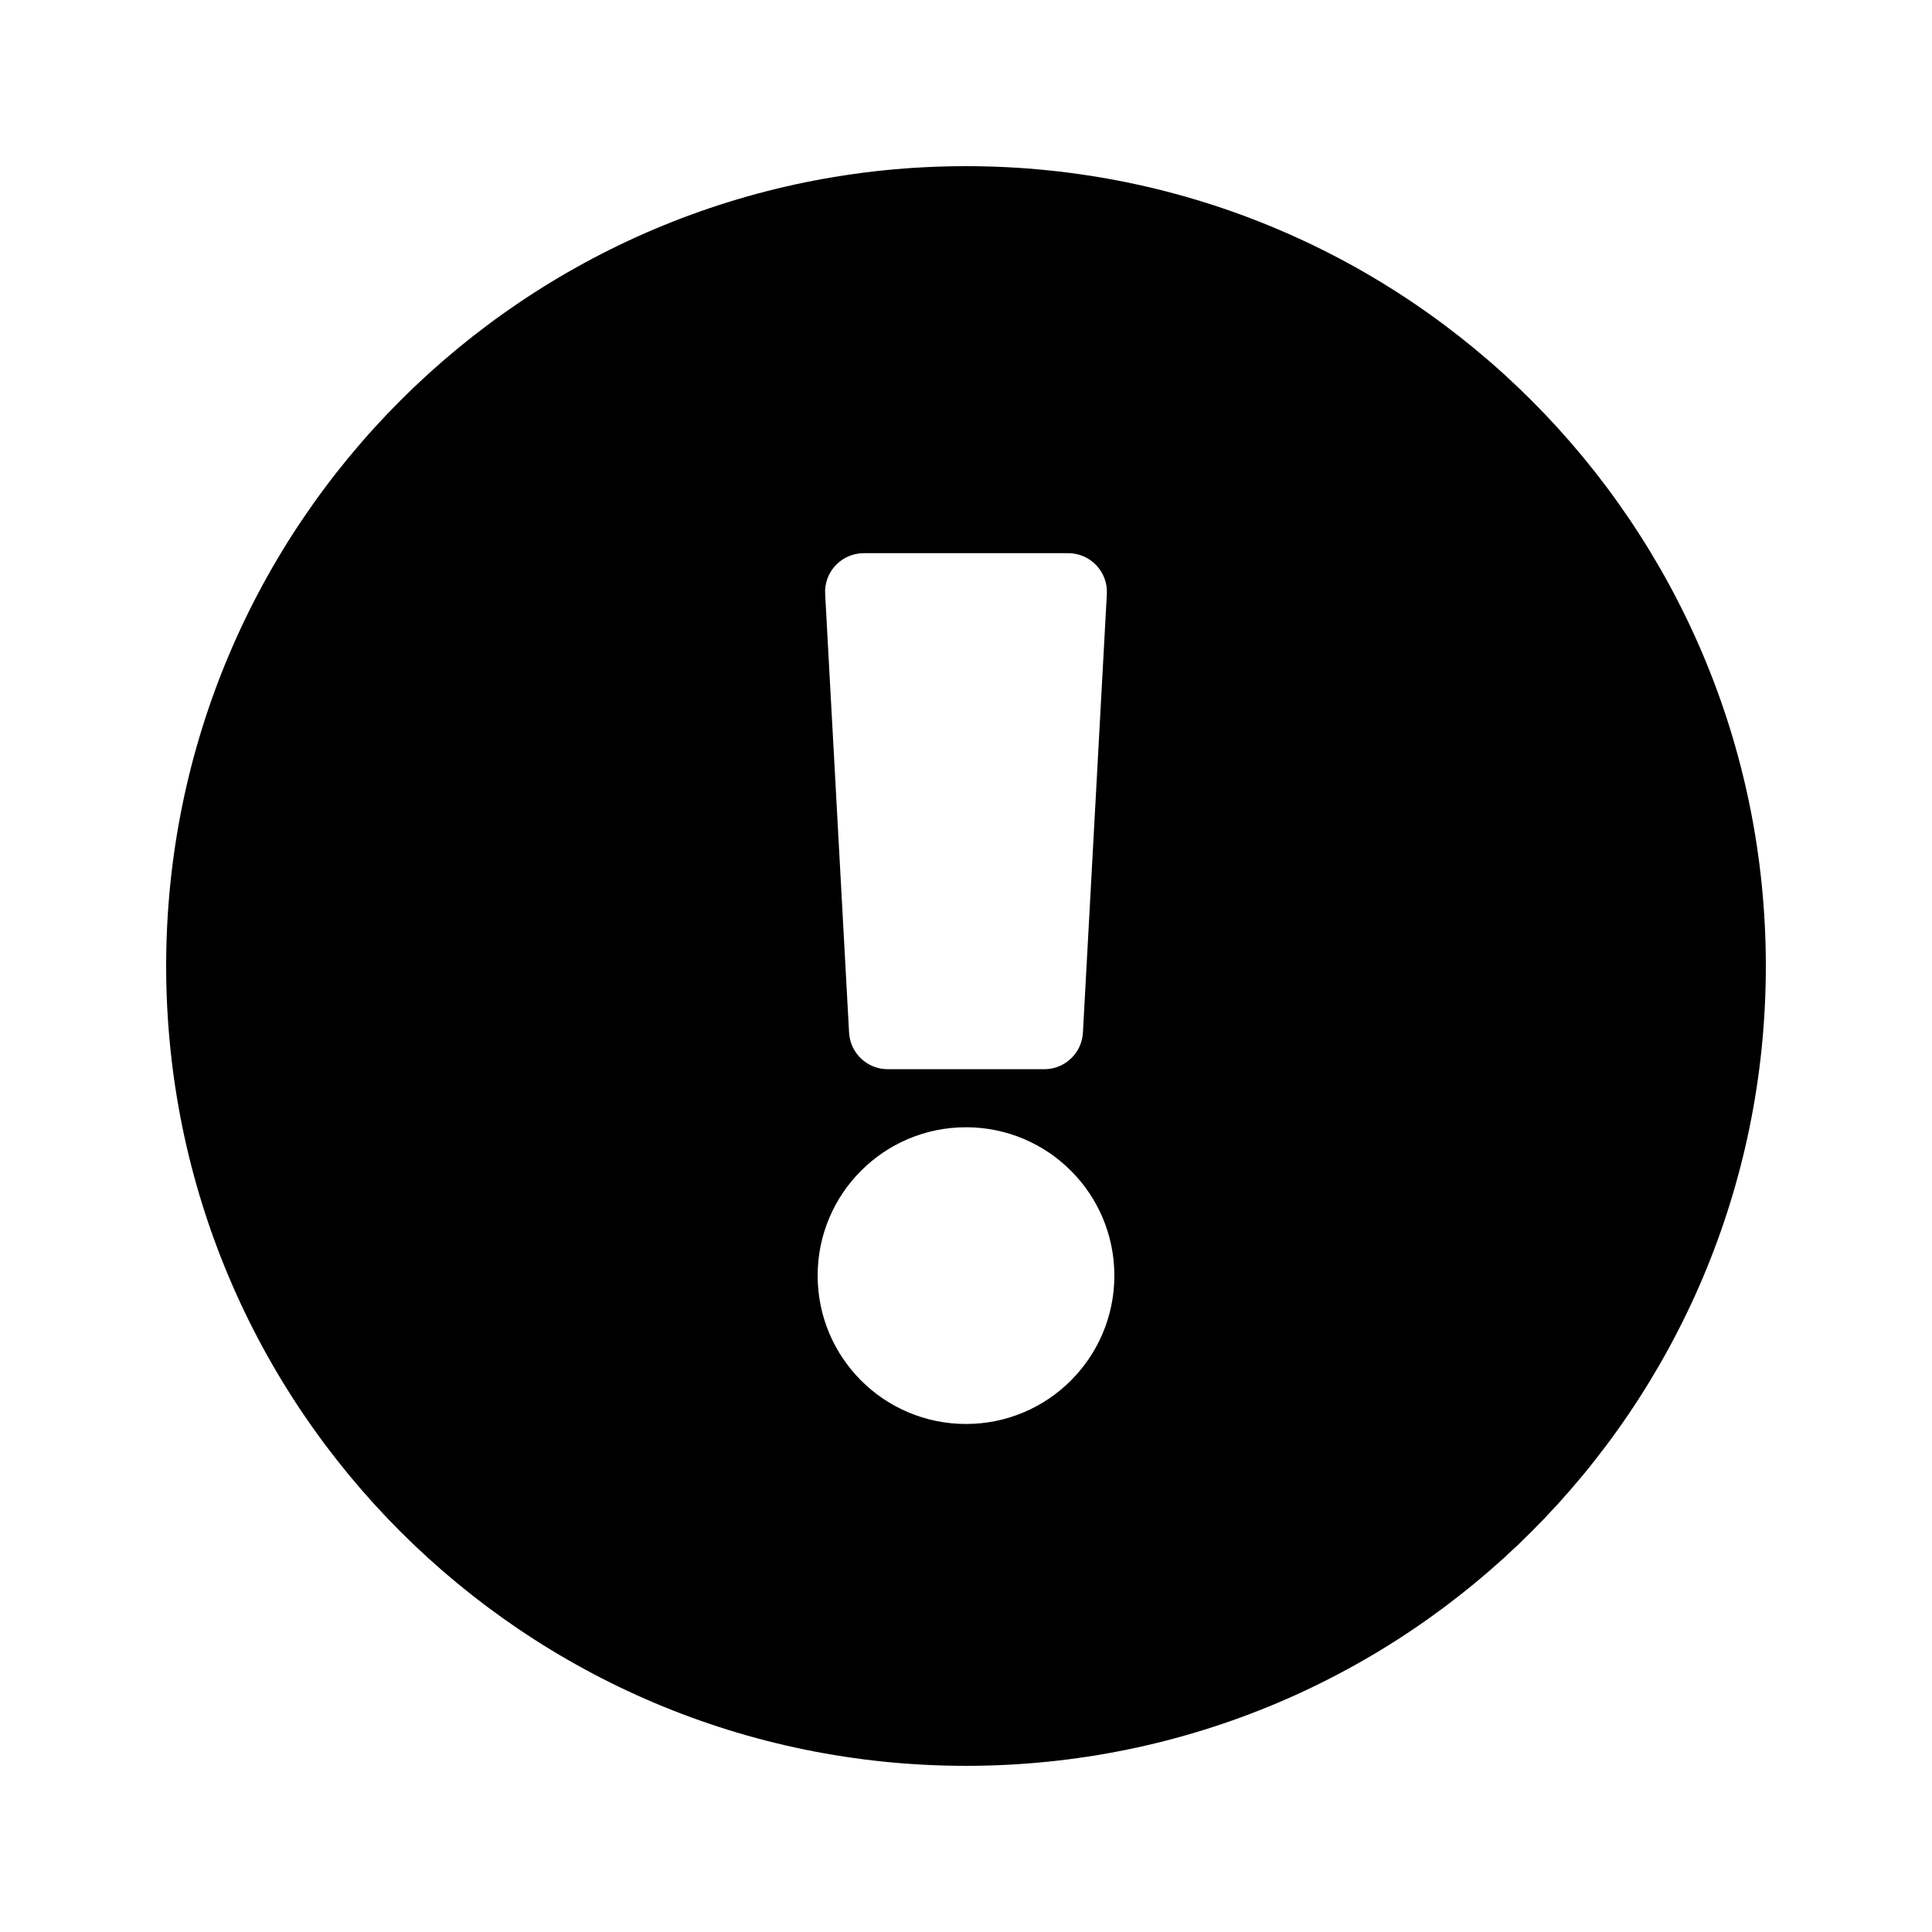 <svg xmlns="http://www.w3.org/2000/svg" width="100%" height="100%" viewBox="0 0 599.04 599.04"><path d="M547.52 299.52c0 136.997-111.043 248-248 248S51.52 436.517 51.52 299.52C51.52 162.603 162.563 51.52 299.52 51.52s248 111.083 248 248z m-248 50c-25.405 0-46 20.595-46 46s20.595 46 46 46 46-20.595 46-46-20.595-46-46-46z m-43.673-165.346l7.418 136c0.347 6.364 5.609 11.346 11.982 11.346h48.546c6.373 0 11.635-4.982 11.982-11.346l7.418-136c0.375-6.874-5.098-12.654-11.982-12.654h-63.383c-6.884 0-12.356 5.78-11.981 12.654z" /></svg>